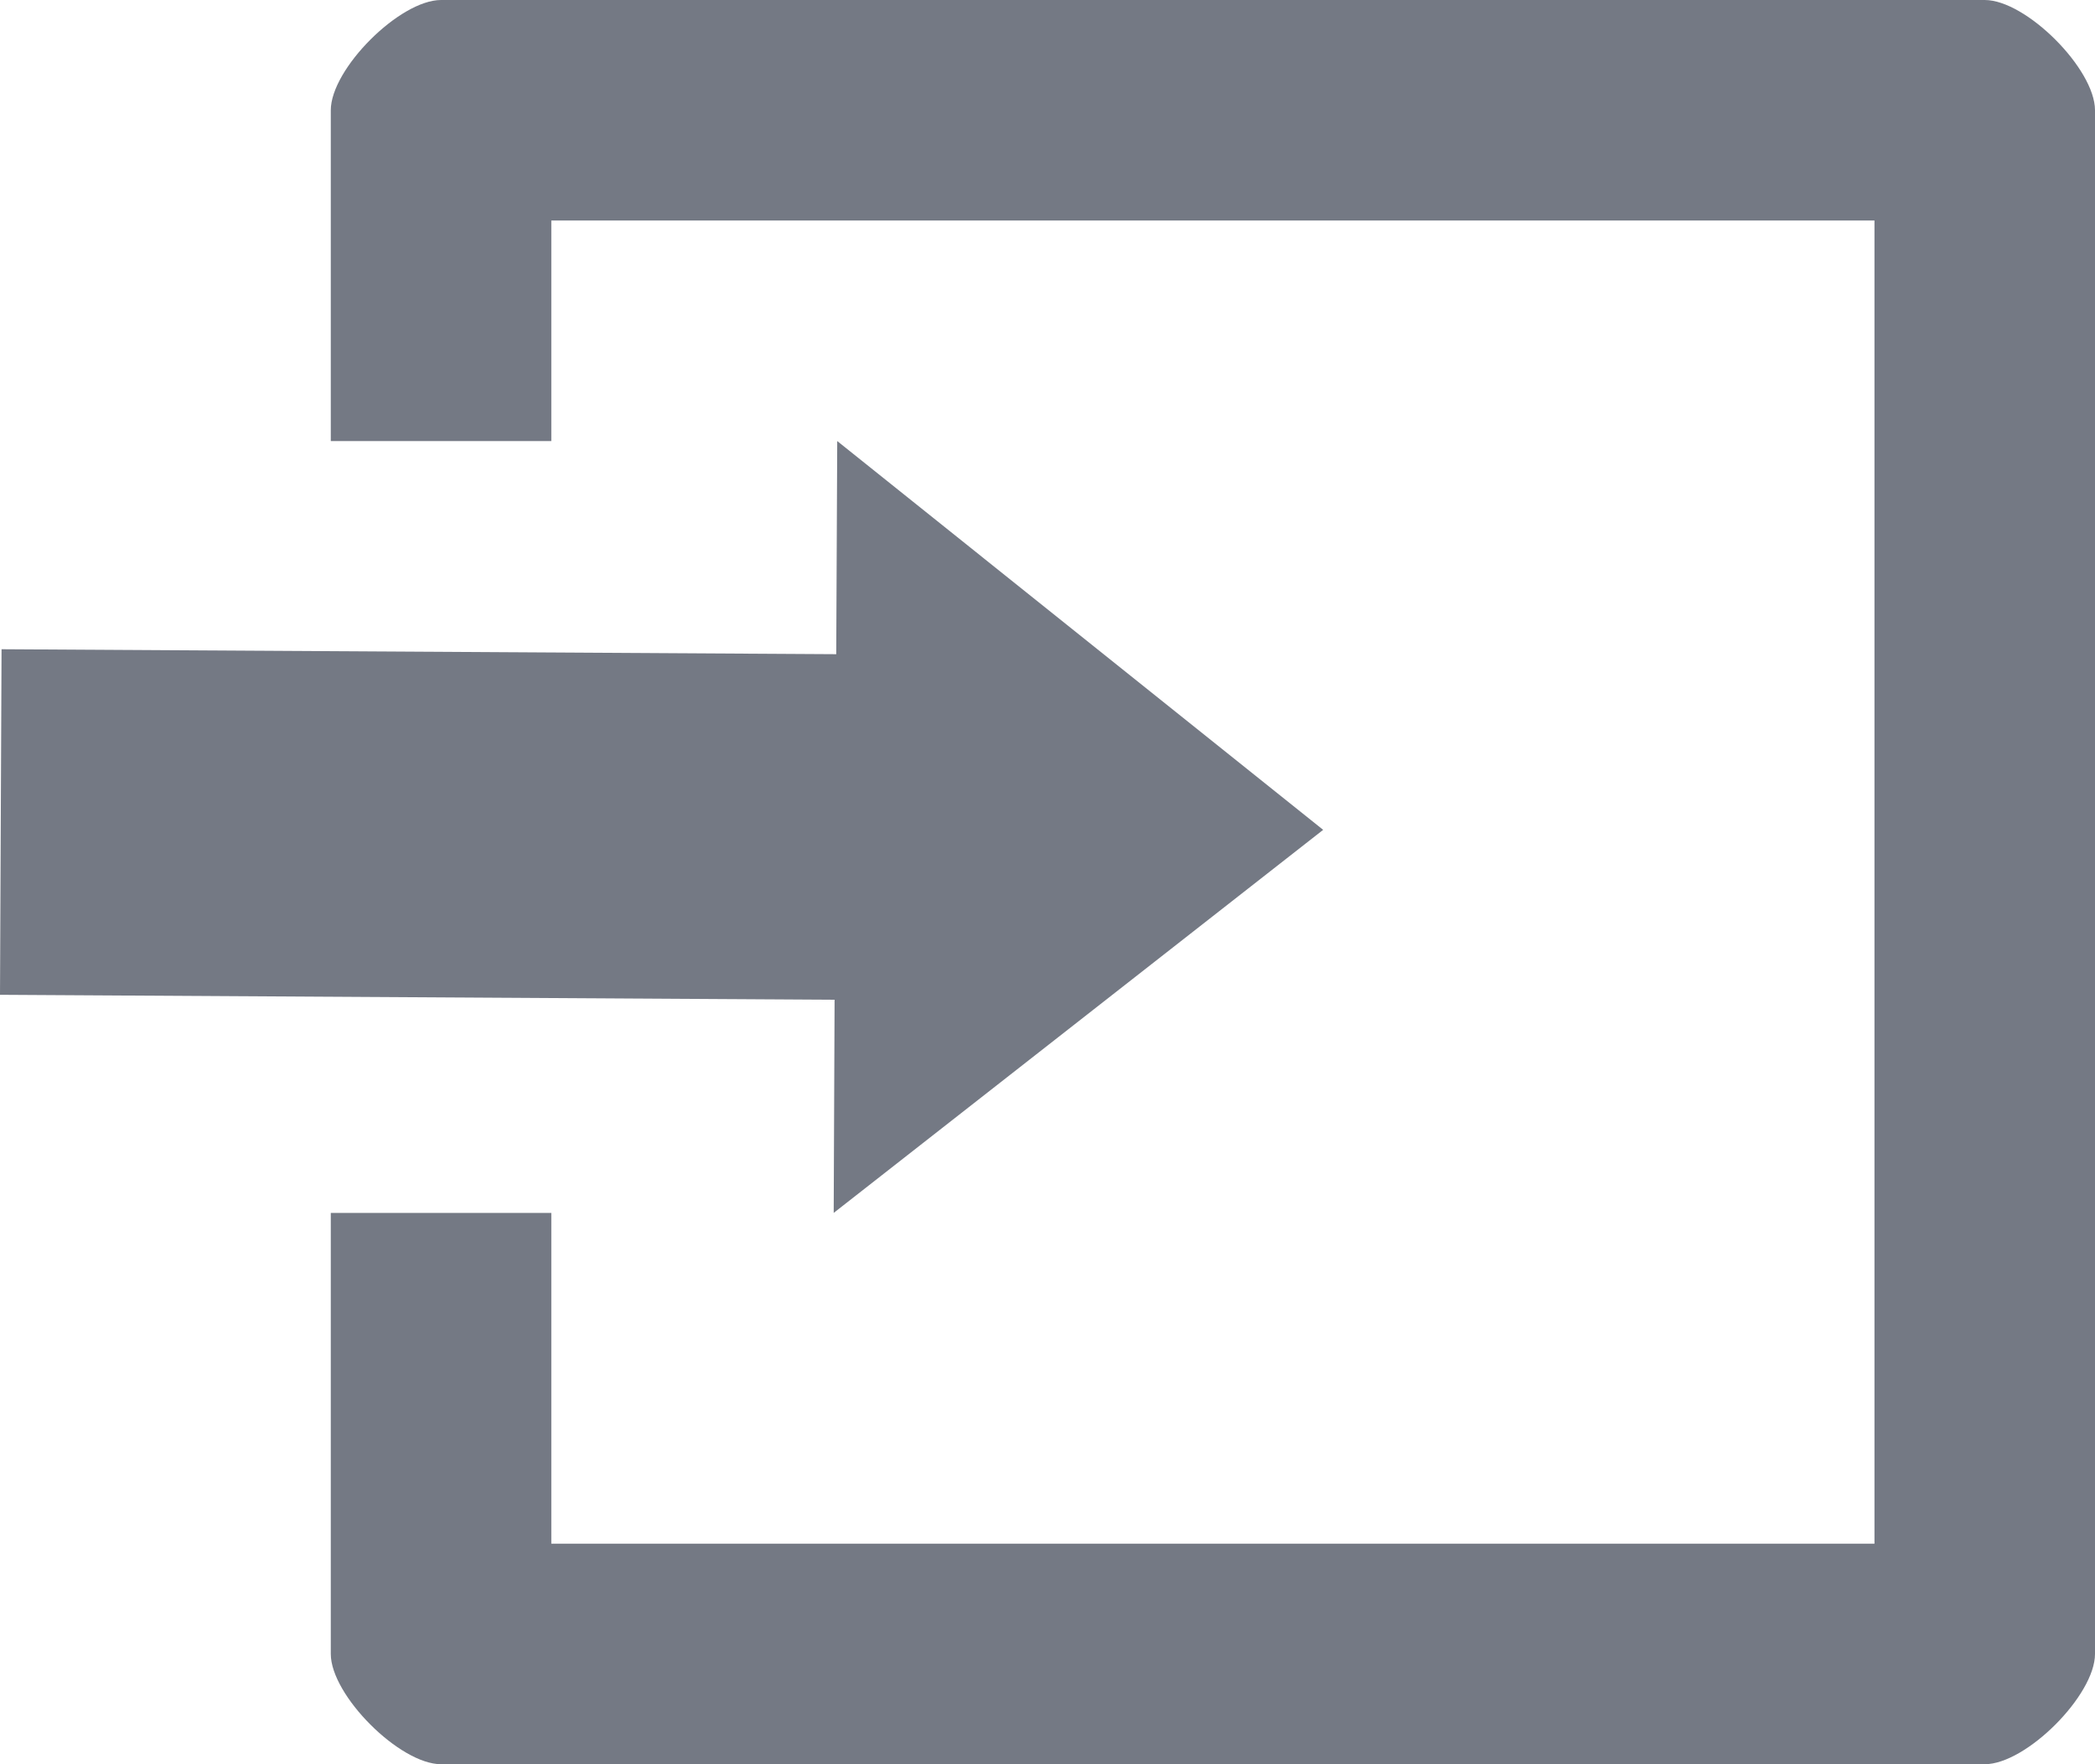 <?xml version="1.0" encoding="UTF-8" standalone="no"?>
<svg width="19px" height="16px" viewBox="0 0 19 16" version="1.1" xmlns="http://www.w3.org/2000/svg" xmlns:xlink="http://www.w3.org/1999/xlink">
    <!-- Generator: Sketch 39.1 (31720) - http://www.bohemiancoding.com/sketch -->
    <title>Exit</title>
    <desc>Created with Sketch.</desc>
    <defs></defs>
    <g id="Admin-Panel-Provider" stroke="none" stroke-width="1" fill="none" fill-rule="evenodd">
        <g id="02_1024_AdminProvider_-Minx_Entertainers_1_Menu" transform="translate(-26, -722)" fill="#747984">
            <g id="Menu-Collapsed">
                <g id="Exit" transform="translate(26, 722)">
                    <g id="Group-3" transform="translate(3, 0)">
                        <path d="M1,-8.8817842e-16 C0.625,-8.8817842e-16 -6.07153217e-18,0.625 -6.07153217e-18,1 L-6.07153217e-18,4 L2,4 L2,2 L14,2 L14,14 L2,14 L2,11 L-6.07153217e-18,11 L-6.07153217e-18,15 C-6.07153217e-18,15.375 0.625,16 1,16 L15,16 C15.375,16 16,15.375 16,15 L16,1 C16,0.625 15.375,-8.8817842e-16 15,-8.8817842e-16 L1,-8.8817842e-16 Z" id="Fill-1"></path>
                    </g>
                    <polygon id="Fill-4" points="7.561 11 12 7.526 7.593 4 7.584 5.933 0.014 5.888 0 9.022 7.569 9.067"></polygon>
                </g>
            </g>
        </g>
    </g>
</svg>